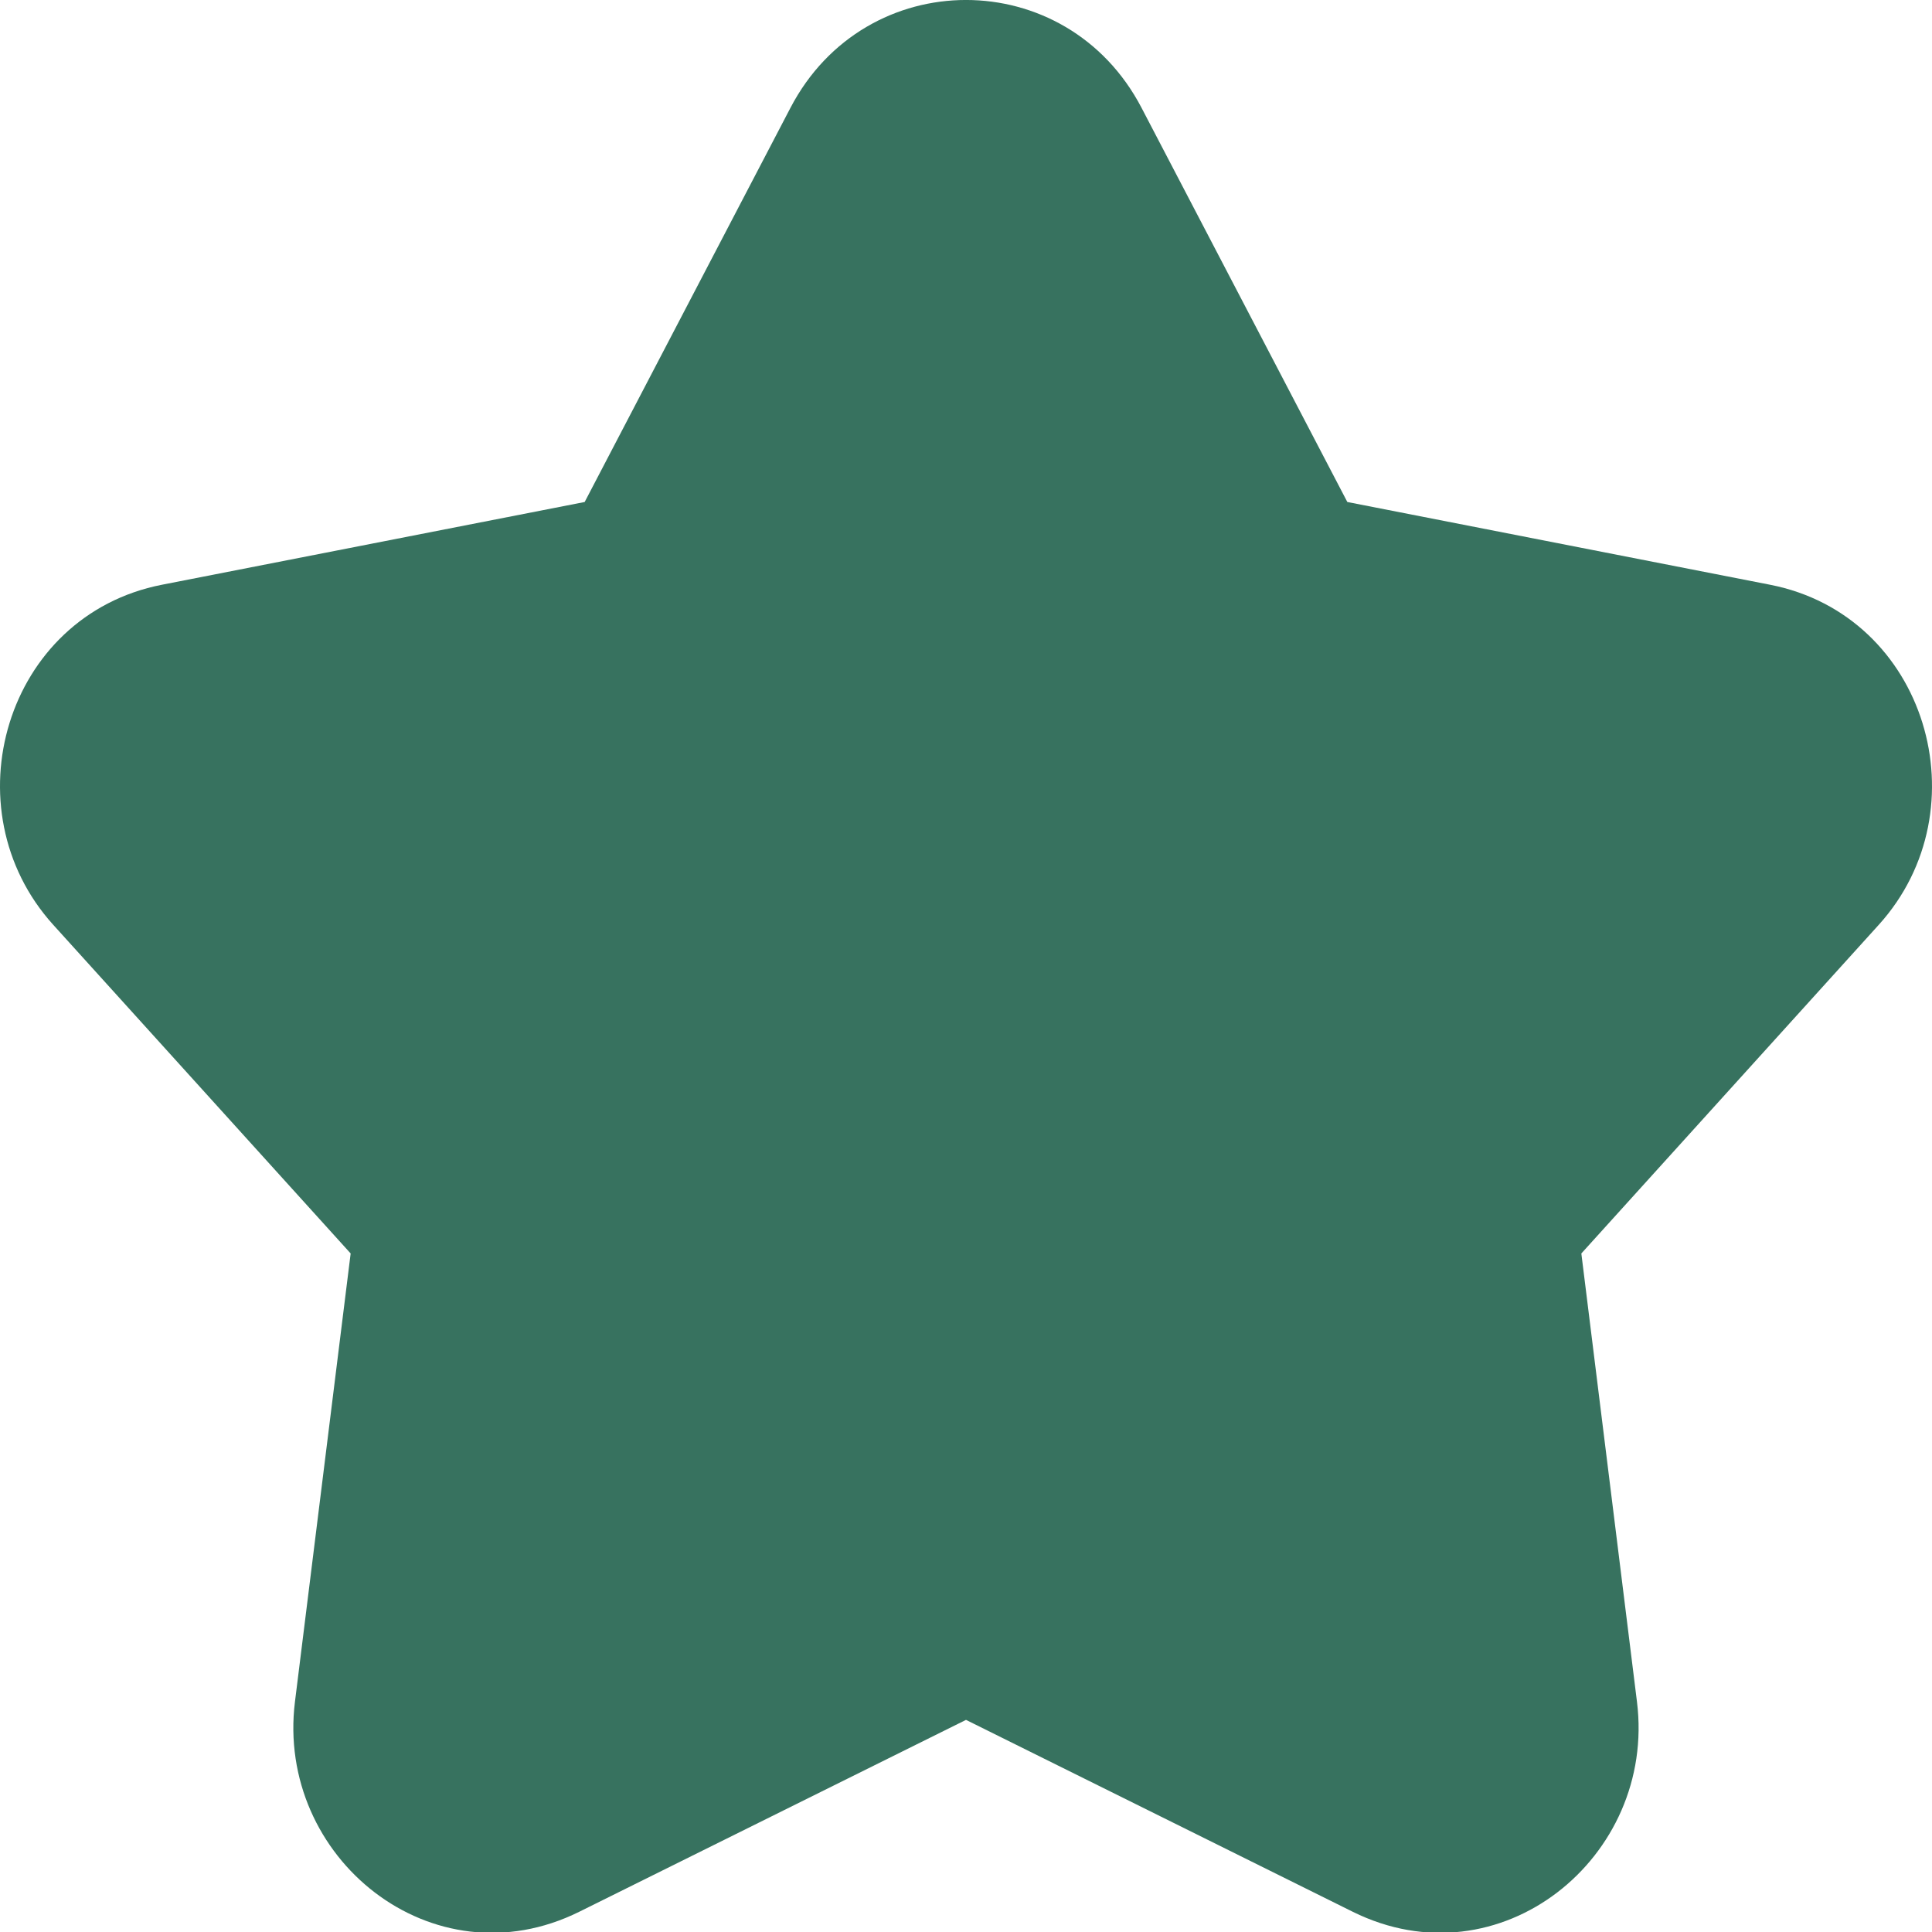 <svg width="24" height="24" viewBox="0 0 24 24" fill="none" xmlns="http://www.w3.org/2000/svg">
<path id="Vector" fill-rule="evenodd" clip-rule="evenodd" d="M9.819 1.34C10.751 -0.447 13.249 -0.447 14.181 1.34L16.737 6.236L21.989 7.264C23.936 7.645 24.638 10.052 23.339 11.488L19.644 15.571L20.335 21.14C20.576 23.076 18.628 24.653 16.803 23.748L12 21.365L7.197 23.748C5.372 24.653 3.424 23.076 3.664 21.14L4.356 15.571L0.661 11.488C-0.638 10.052 0.064 7.645 2.011 7.264L7.263 6.236L9.819 1.34Z" fill="#37725F"/>
</svg>
